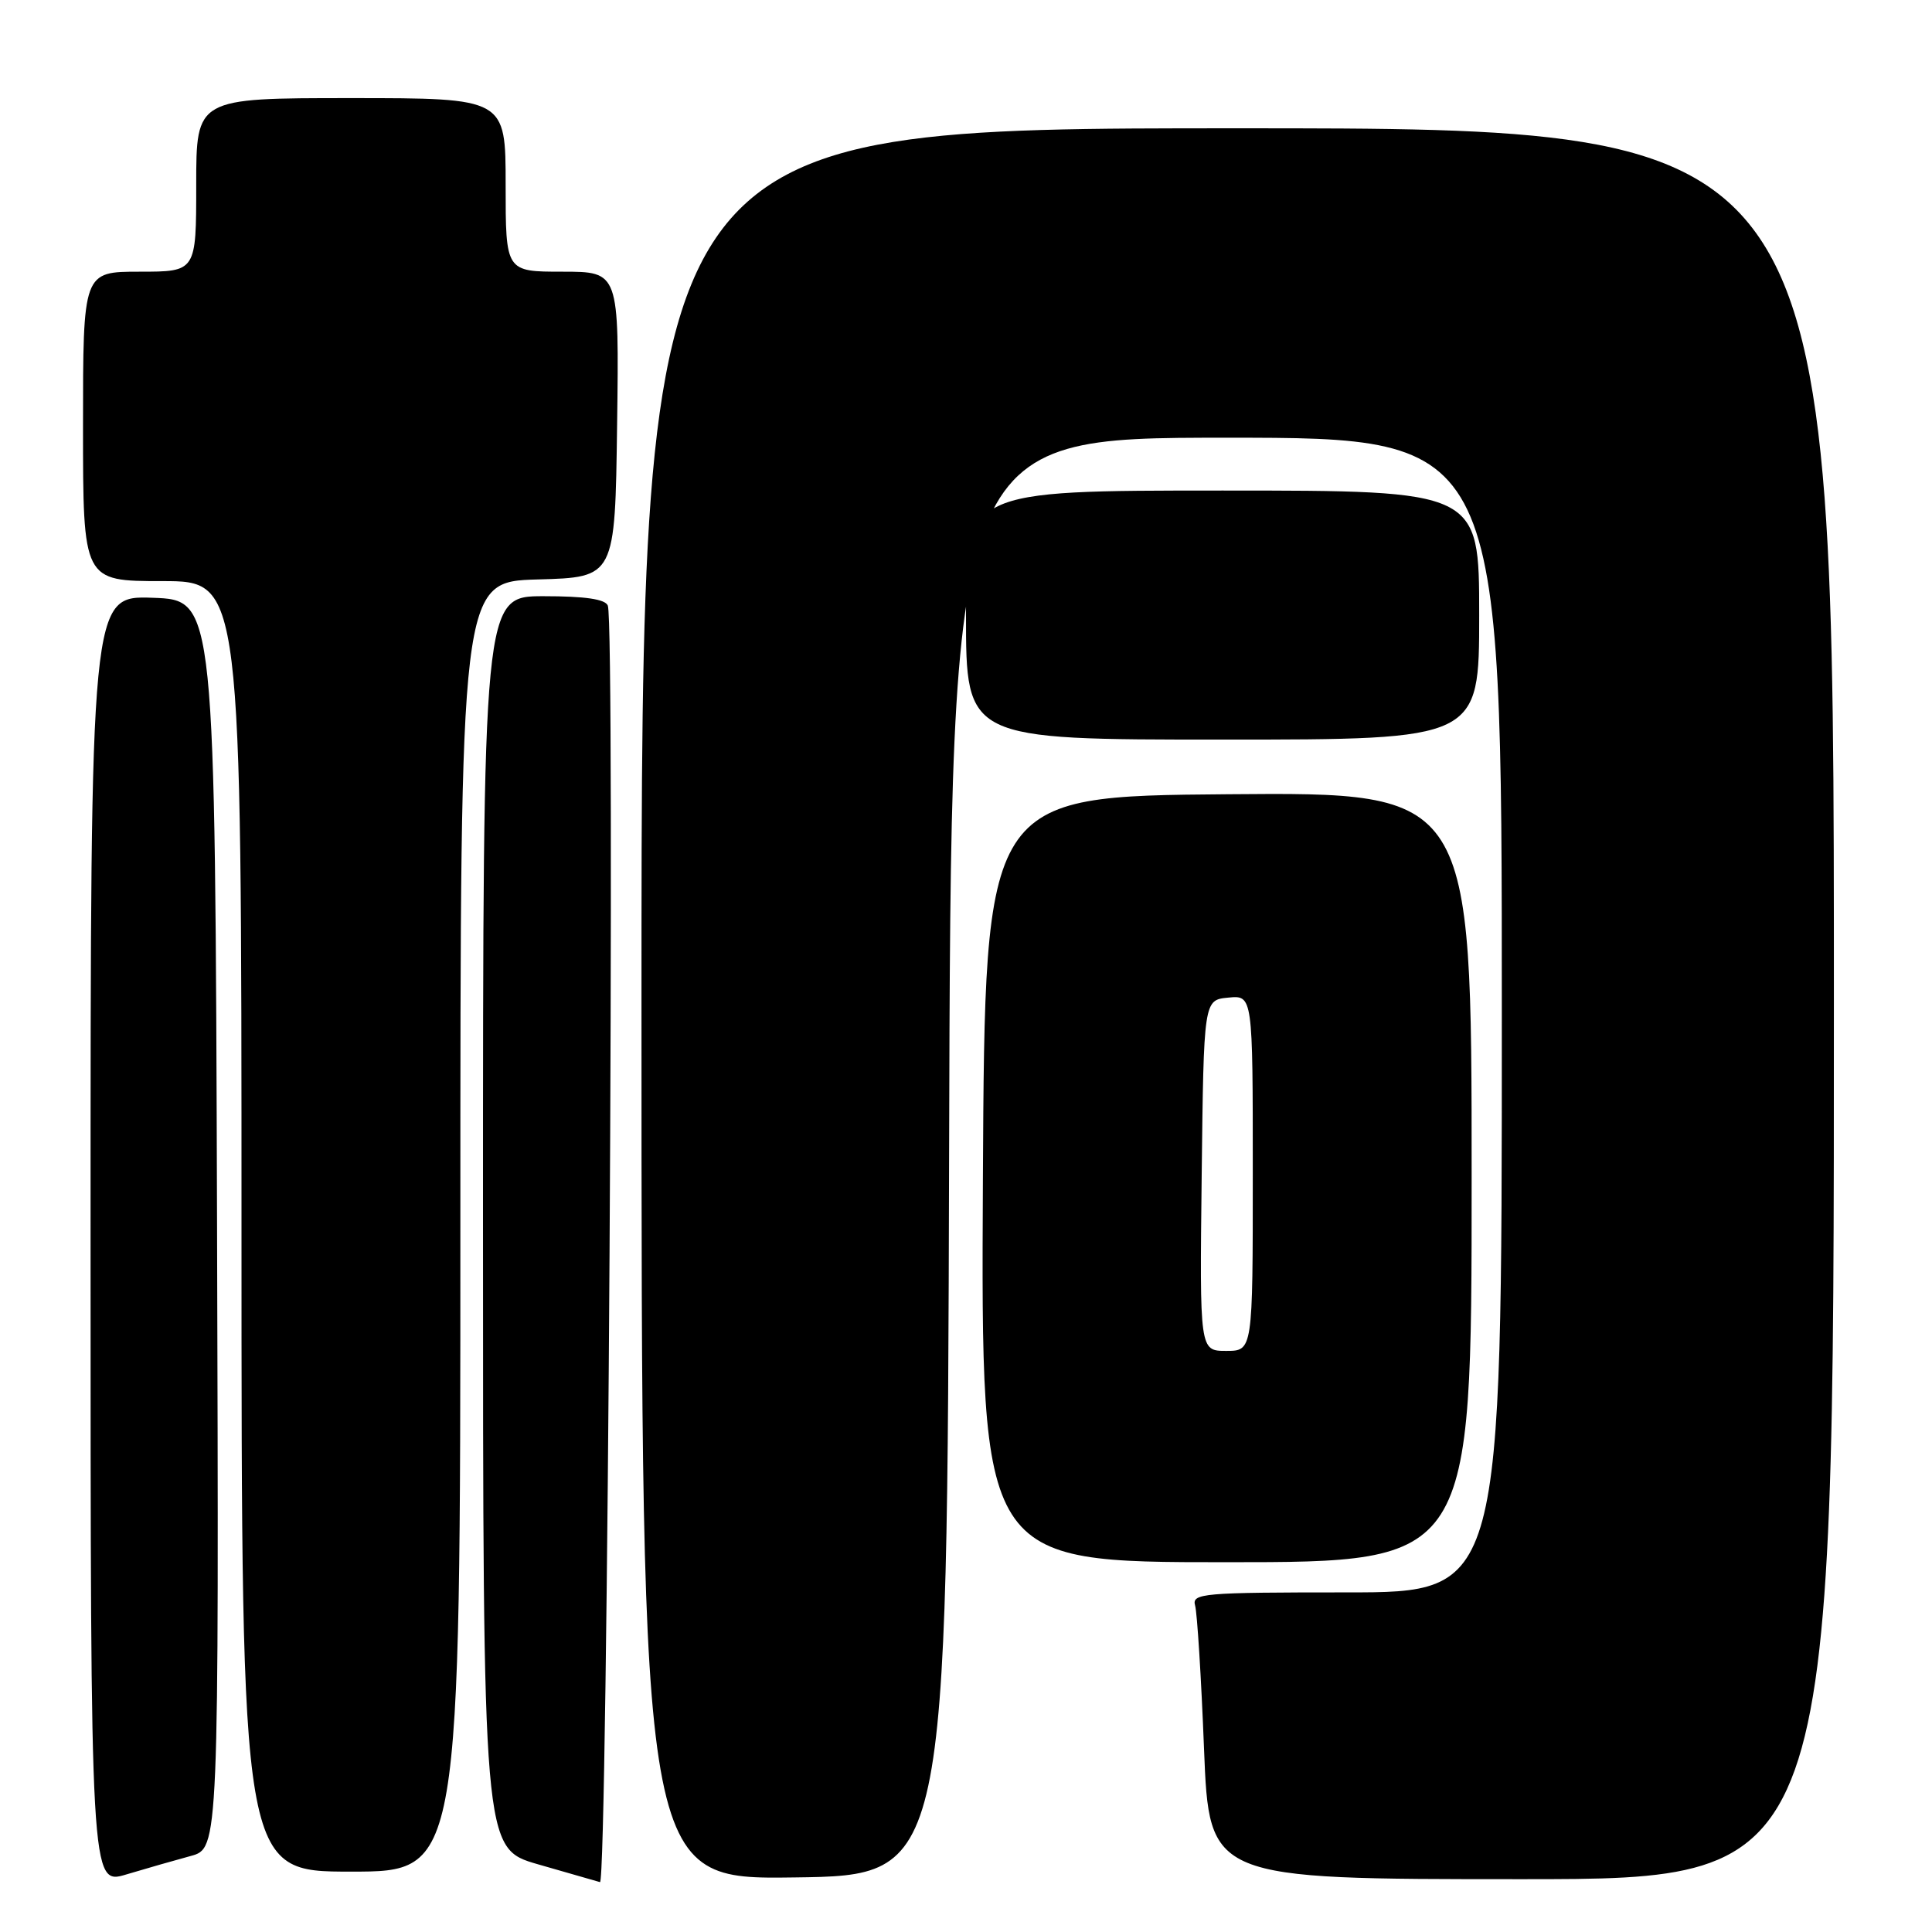 <?xml version="1.0" encoding="UTF-8" standalone="no"?>
<!DOCTYPE svg PUBLIC "-//W3C//DTD SVG 1.1//EN" "http://www.w3.org/Graphics/SVG/1.1/DTD/svg11.dtd" >
<svg xmlns="http://www.w3.org/2000/svg" xmlns:xlink="http://www.w3.org/1999/xlink" version="1.1" viewBox="0 0 256 256">
 <g >
 <path fill="currentColor"
d=" M 25.26 245.93 C 29.01 244.92 29.01 244.92 28.76 162.21 C 28.50 79.50 28.50 79.50 20.25 79.21 C 12.00 78.92 12.00 78.92 12.00 164.36 C 12.00 249.80 12.00 249.80 16.75 248.37 C 19.36 247.59 23.19 246.49 25.26 245.93 Z  M 80.54 80.25 C 80.21 79.39 77.54 79.00 72.03 79.00 C 64.00 79.00 64.00 79.00 64.00 161.96 C 64.00 244.92 64.00 244.92 71.25 247.02 C 75.24 248.17 78.95 249.24 79.50 249.39 C 80.51 249.67 81.53 82.86 80.54 80.25 Z  M 125.76 153.25 C 126.01 58.00 126.01 58.00 162.51 58.00 C 199.00 58.00 199.00 58.00 199.00 134.50 C 199.00 211.00 199.00 211.00 178.43 211.00 C 159.32 211.00 157.90 211.12 158.36 212.75 C 158.63 213.71 159.17 222.26 159.54 231.75 C 160.23 249.00 160.23 249.00 201.61 249.00 C 243.00 249.00 243.00 249.00 243.00 133.00 C 243.00 17.00 243.00 17.00 164.00 17.00 C 85.00 17.00 85.00 17.00 85.00 133.02 C 85.00 249.04 85.00 249.04 105.25 248.77 C 125.50 248.50 125.50 248.50 125.76 153.25 Z  M 61.00 162.53 C 61.00 77.07 61.00 77.07 71.25 76.78 C 81.50 76.50 81.50 76.50 81.77 56.25 C 82.04 36.00 82.04 36.00 74.52 36.00 C 67.00 36.00 67.00 36.00 67.00 24.50 C 67.00 13.00 67.00 13.00 46.50 13.00 C 26.00 13.00 26.00 13.00 26.00 24.50 C 26.00 36.00 26.00 36.00 18.50 36.00 C 11.00 36.00 11.00 36.00 11.00 56.50 C 11.00 77.00 11.00 77.00 21.50 77.00 C 32.00 77.00 32.00 77.00 32.00 162.50 C 32.00 248.00 32.00 248.00 46.50 248.00 C 61.00 248.00 61.00 248.00 61.00 162.53 Z  M 195.00 155.99 C 195.00 104.97 195.00 104.97 162.75 105.24 C 130.50 105.50 130.50 105.50 130.24 156.25 C 129.98 207.00 129.98 207.00 162.49 207.00 C 195.00 207.00 195.00 207.00 195.00 155.99 Z  M 196.00 81.50 C 196.00 65.00 196.00 65.00 162.00 65.00 C 128.00 65.00 128.00 65.00 128.00 81.50 C 128.00 98.00 128.00 98.00 162.00 98.00 C 196.00 98.00 196.00 98.00 196.00 81.50 Z  M 159.23 155.75 C 159.50 132.50 159.50 132.50 162.75 132.19 C 166.00 131.87 166.00 131.87 166.00 155.44 C 166.00 179.00 166.00 179.00 162.48 179.00 C 158.96 179.00 158.96 179.00 159.23 155.75 Z "/>
</g>
</svg>